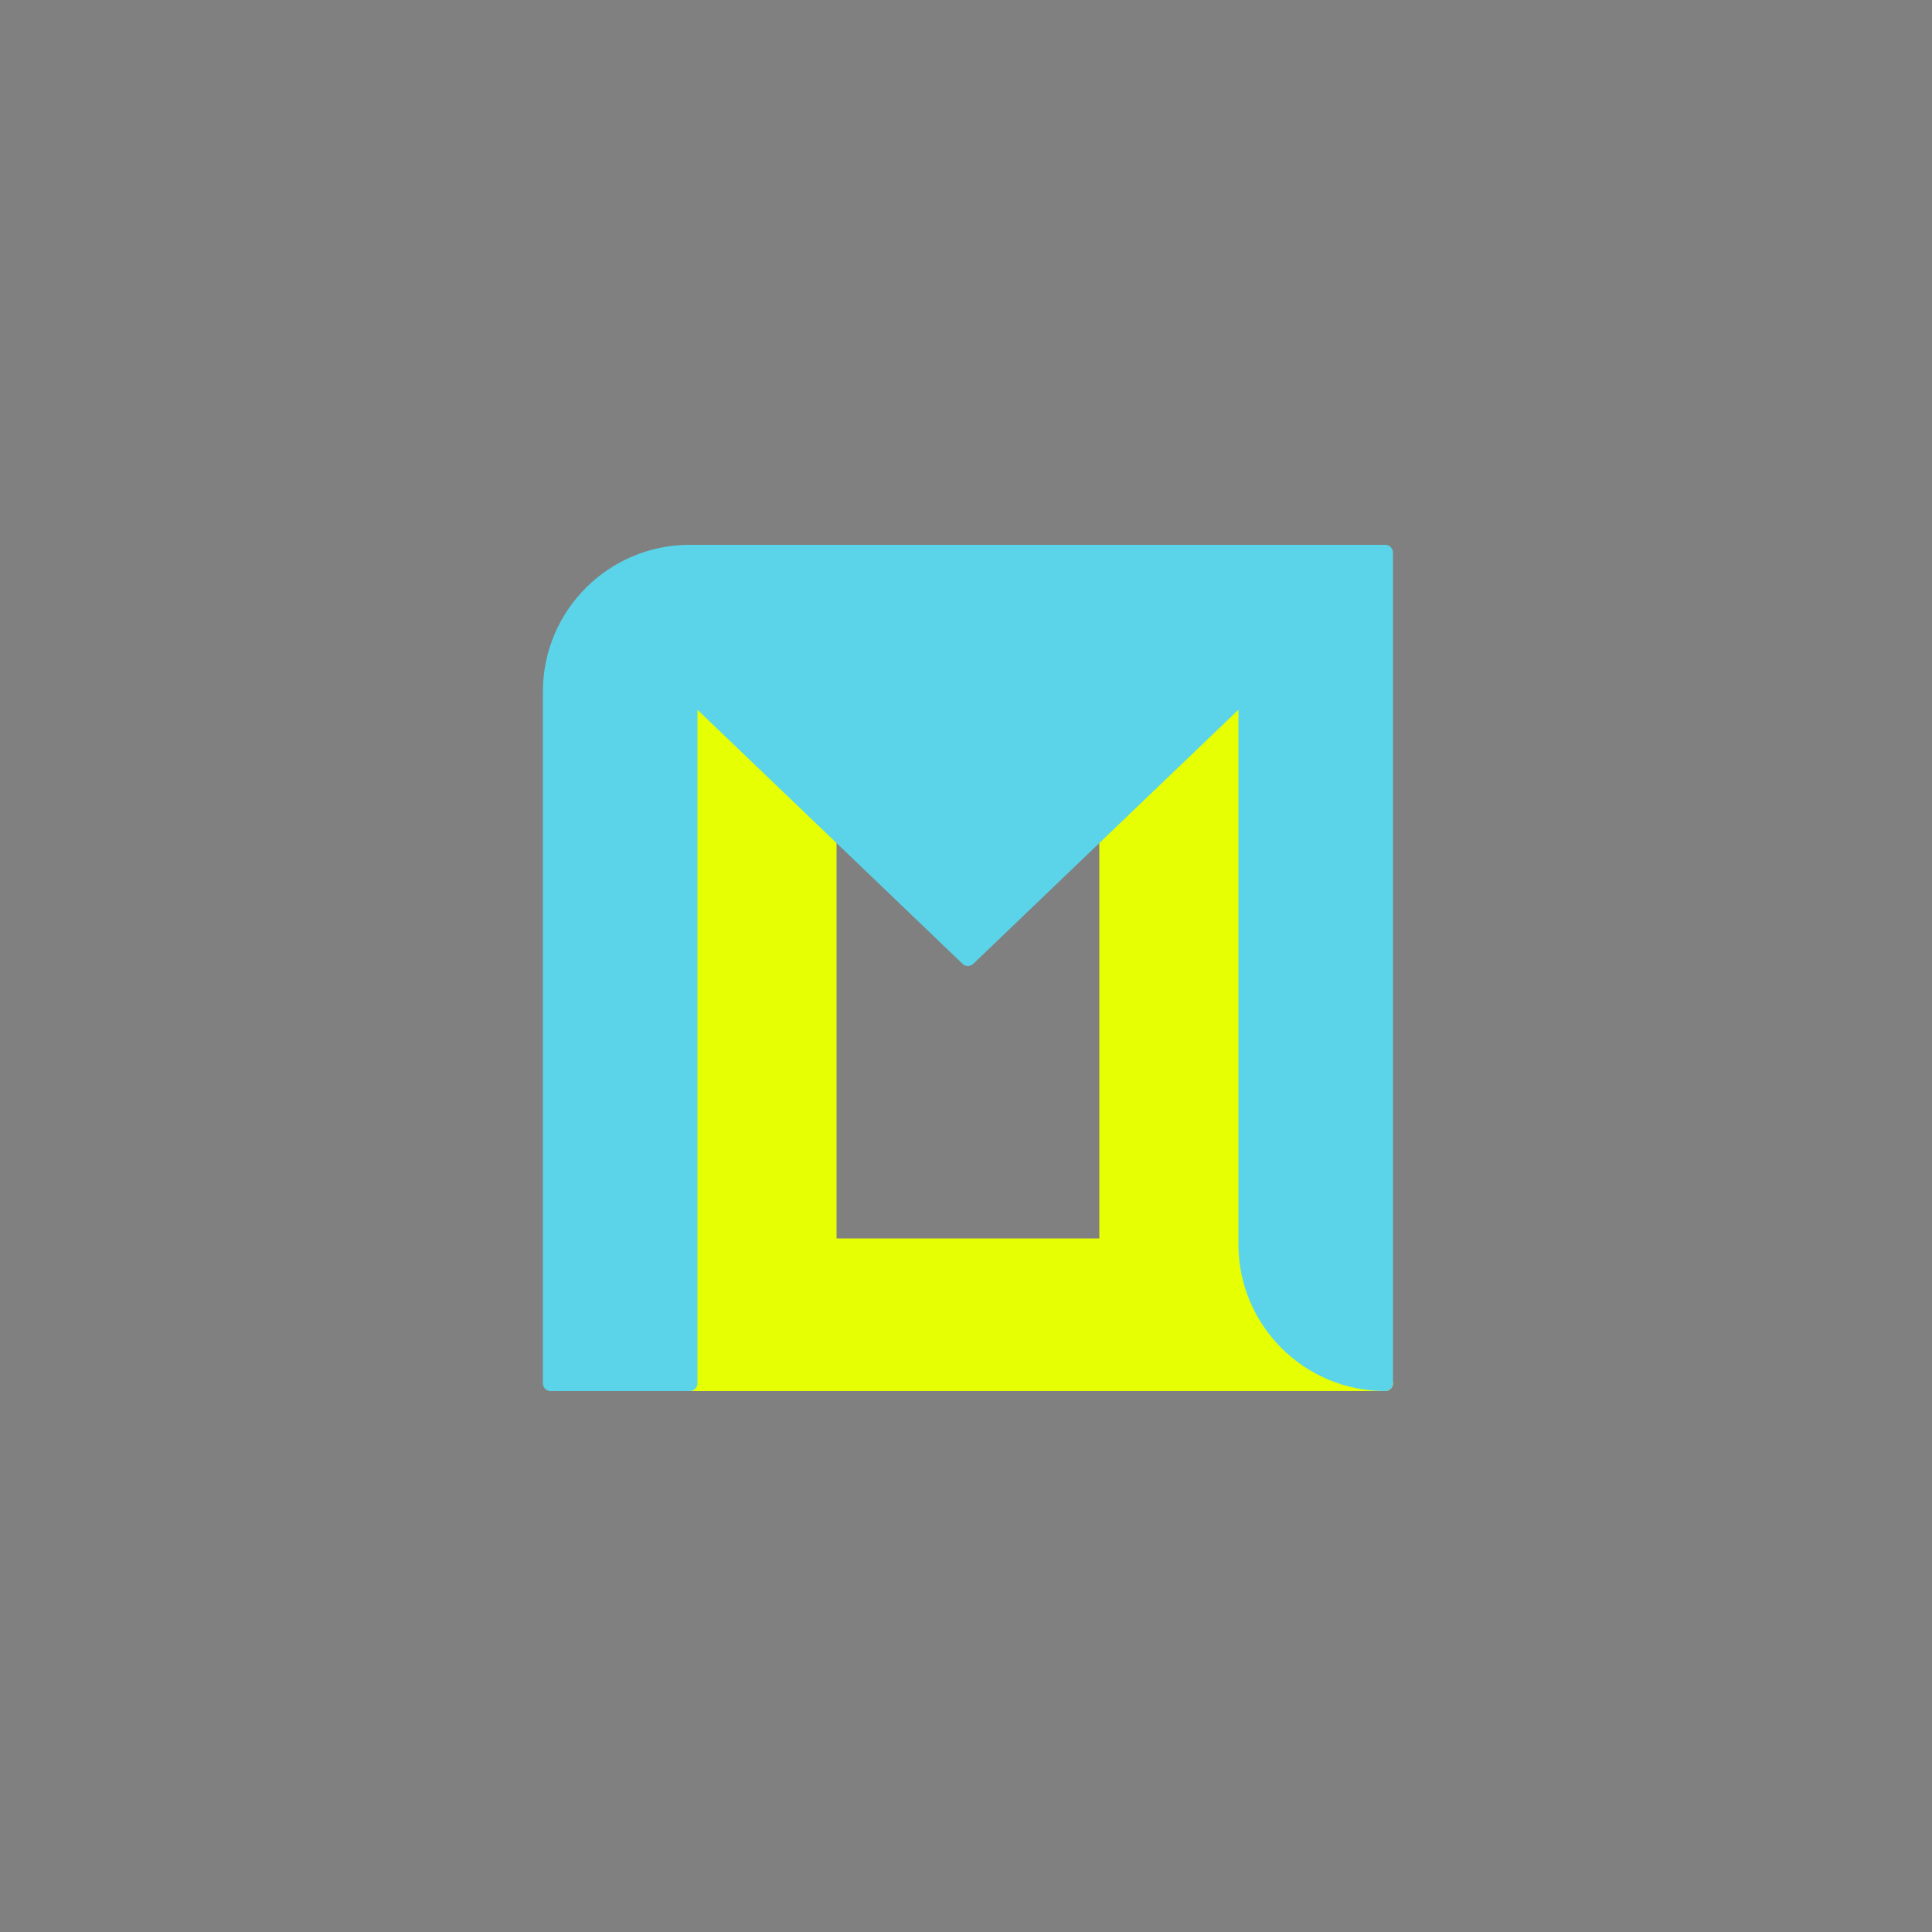 <?xml version="1.0" encoding="UTF-8"?>
<!DOCTYPE svg PUBLIC "-//W3C//DTD SVG 1.1//EN" "http://www.w3.org/Graphics/SVG/1.1/DTD/svg11.dtd">
<svg version="1.1" xmlns="http://www.w3.org/2000/svg" xmlns:xlink="http://www.w3.org/1999/xlink" x="0" y="0" width="500" height="500" viewBox="0, 0, 500, 500">
  <rect x="0" y="0" width="500" height="500" fill="#808080" stroke="none"/>
  <g id="Layer_1">
    <path d="M142.5,143 L142.5,143" fill-opacity="0" stroke="#000000" stroke-width="1"/>
    <path d="M142.5,143 L142.5,143" fill-opacity="0" stroke="#000000" stroke-width="1"/>
    <path d="M142.5,143 L142.5,143" fill-opacity="0" stroke="#000000" stroke-width="1"/>
    <path d="M142.5,143 L142.5,143" fill-opacity="0" stroke="#000000" stroke-width="1"/>
    <path d="M142.5,143 L142.5,143" fill-opacity="0" stroke="#000000" stroke-width="1"/>
    <path d="M142.5,143 L142.5,143" fill-opacity="0" stroke="#000000" stroke-width="1"/>
    <g>
      <path d="M286.5,214.5 L286.5,322.5 L214.5,322.5 L214.5,214.5 L178.5,179 L178.5,358 L358.5,358 C338.618,358 322.5,341.882 322.5,322 L322.5,179 L286.5,216.5" fill="#E6FF02"/>
      <path d="M286.5,214.5 L286.5,322.5 L214.5,322.5 L214.5,214.5 L178.5,179 L178.5,358 L358.5,358 C338.618,358 322.5,341.882 322.5,322 L322.5,179 L286.5,216.5" fill-opacity="0" stroke="#E6FF02" stroke-width="4" stroke-linejoin="round"/>
    </g>
    <path d="M142.5,143 L142.5,143" fill-opacity="0" stroke="#000000" stroke-width="1"/>
    <path d="M142.5,143 L142.5,143" fill-opacity="0" stroke="#000000" stroke-width="1"/>
    <path d="M142.5,143 L142.5,143" fill-opacity="0" stroke="#000000" stroke-width="1"/>
    <path d="M142.5,143 L142.5,143" fill-opacity="0" stroke="#000000" stroke-width="1"/>
    <path d="M142.5,143 L142.5,143" fill-opacity="0" stroke="#000000" stroke-width="1"/>
    <path d="M142.5,143 L142.5,143" fill-opacity="0" stroke="#000000" stroke-width="1"/>
    <path d="M142.5,143 L142.5,143" fill-opacity="0" stroke="#000000" stroke-width="1"/>
    <path d="M142.5,143 L142.5,143" fill-opacity="0" stroke="#000000" stroke-width="1"/>
    <path d="M142.5,143 L142.5,143" fill-opacity="0" stroke="#000000" stroke-width="1"/>
    <path d="M142.5,143 L142.5,143" fill-opacity="0" stroke="#000000" stroke-width="1"/>
    <path d="M142.5,143 L142.5,143" fill-opacity="0" stroke="#000000" stroke-width="1"/>
    <path d="M36.5,431.5" fill-opacity="0" stroke="#594898" stroke-width="4"/>
    <g>
      <path d="M178.5,358 L178.5,179 L250.5,248 L322.5,179 L322.5,322 C322.5,341.882 338.618,358 358.5,358 L358.5,143 L178.5,143 C158.618,143 142.5,159.118 142.5,179 L142.5,358 L178.5,358 z" fill="#5BD4E9"/>
      <path d="M178.5,358 L178.5,179 L250.5,248 L322.5,179 L322.5,322 C322.5,341.882 338.618,358 358.5,358 L358.5,143 L178.5,143 C158.618,143 142.5,159.118 142.5,179 L142.5,358 L178.5,358 z" fill-opacity="0" stroke="#5BD4E9" stroke-width="4" stroke-linejoin="round"/>
    </g>
  </g>
</svg>
